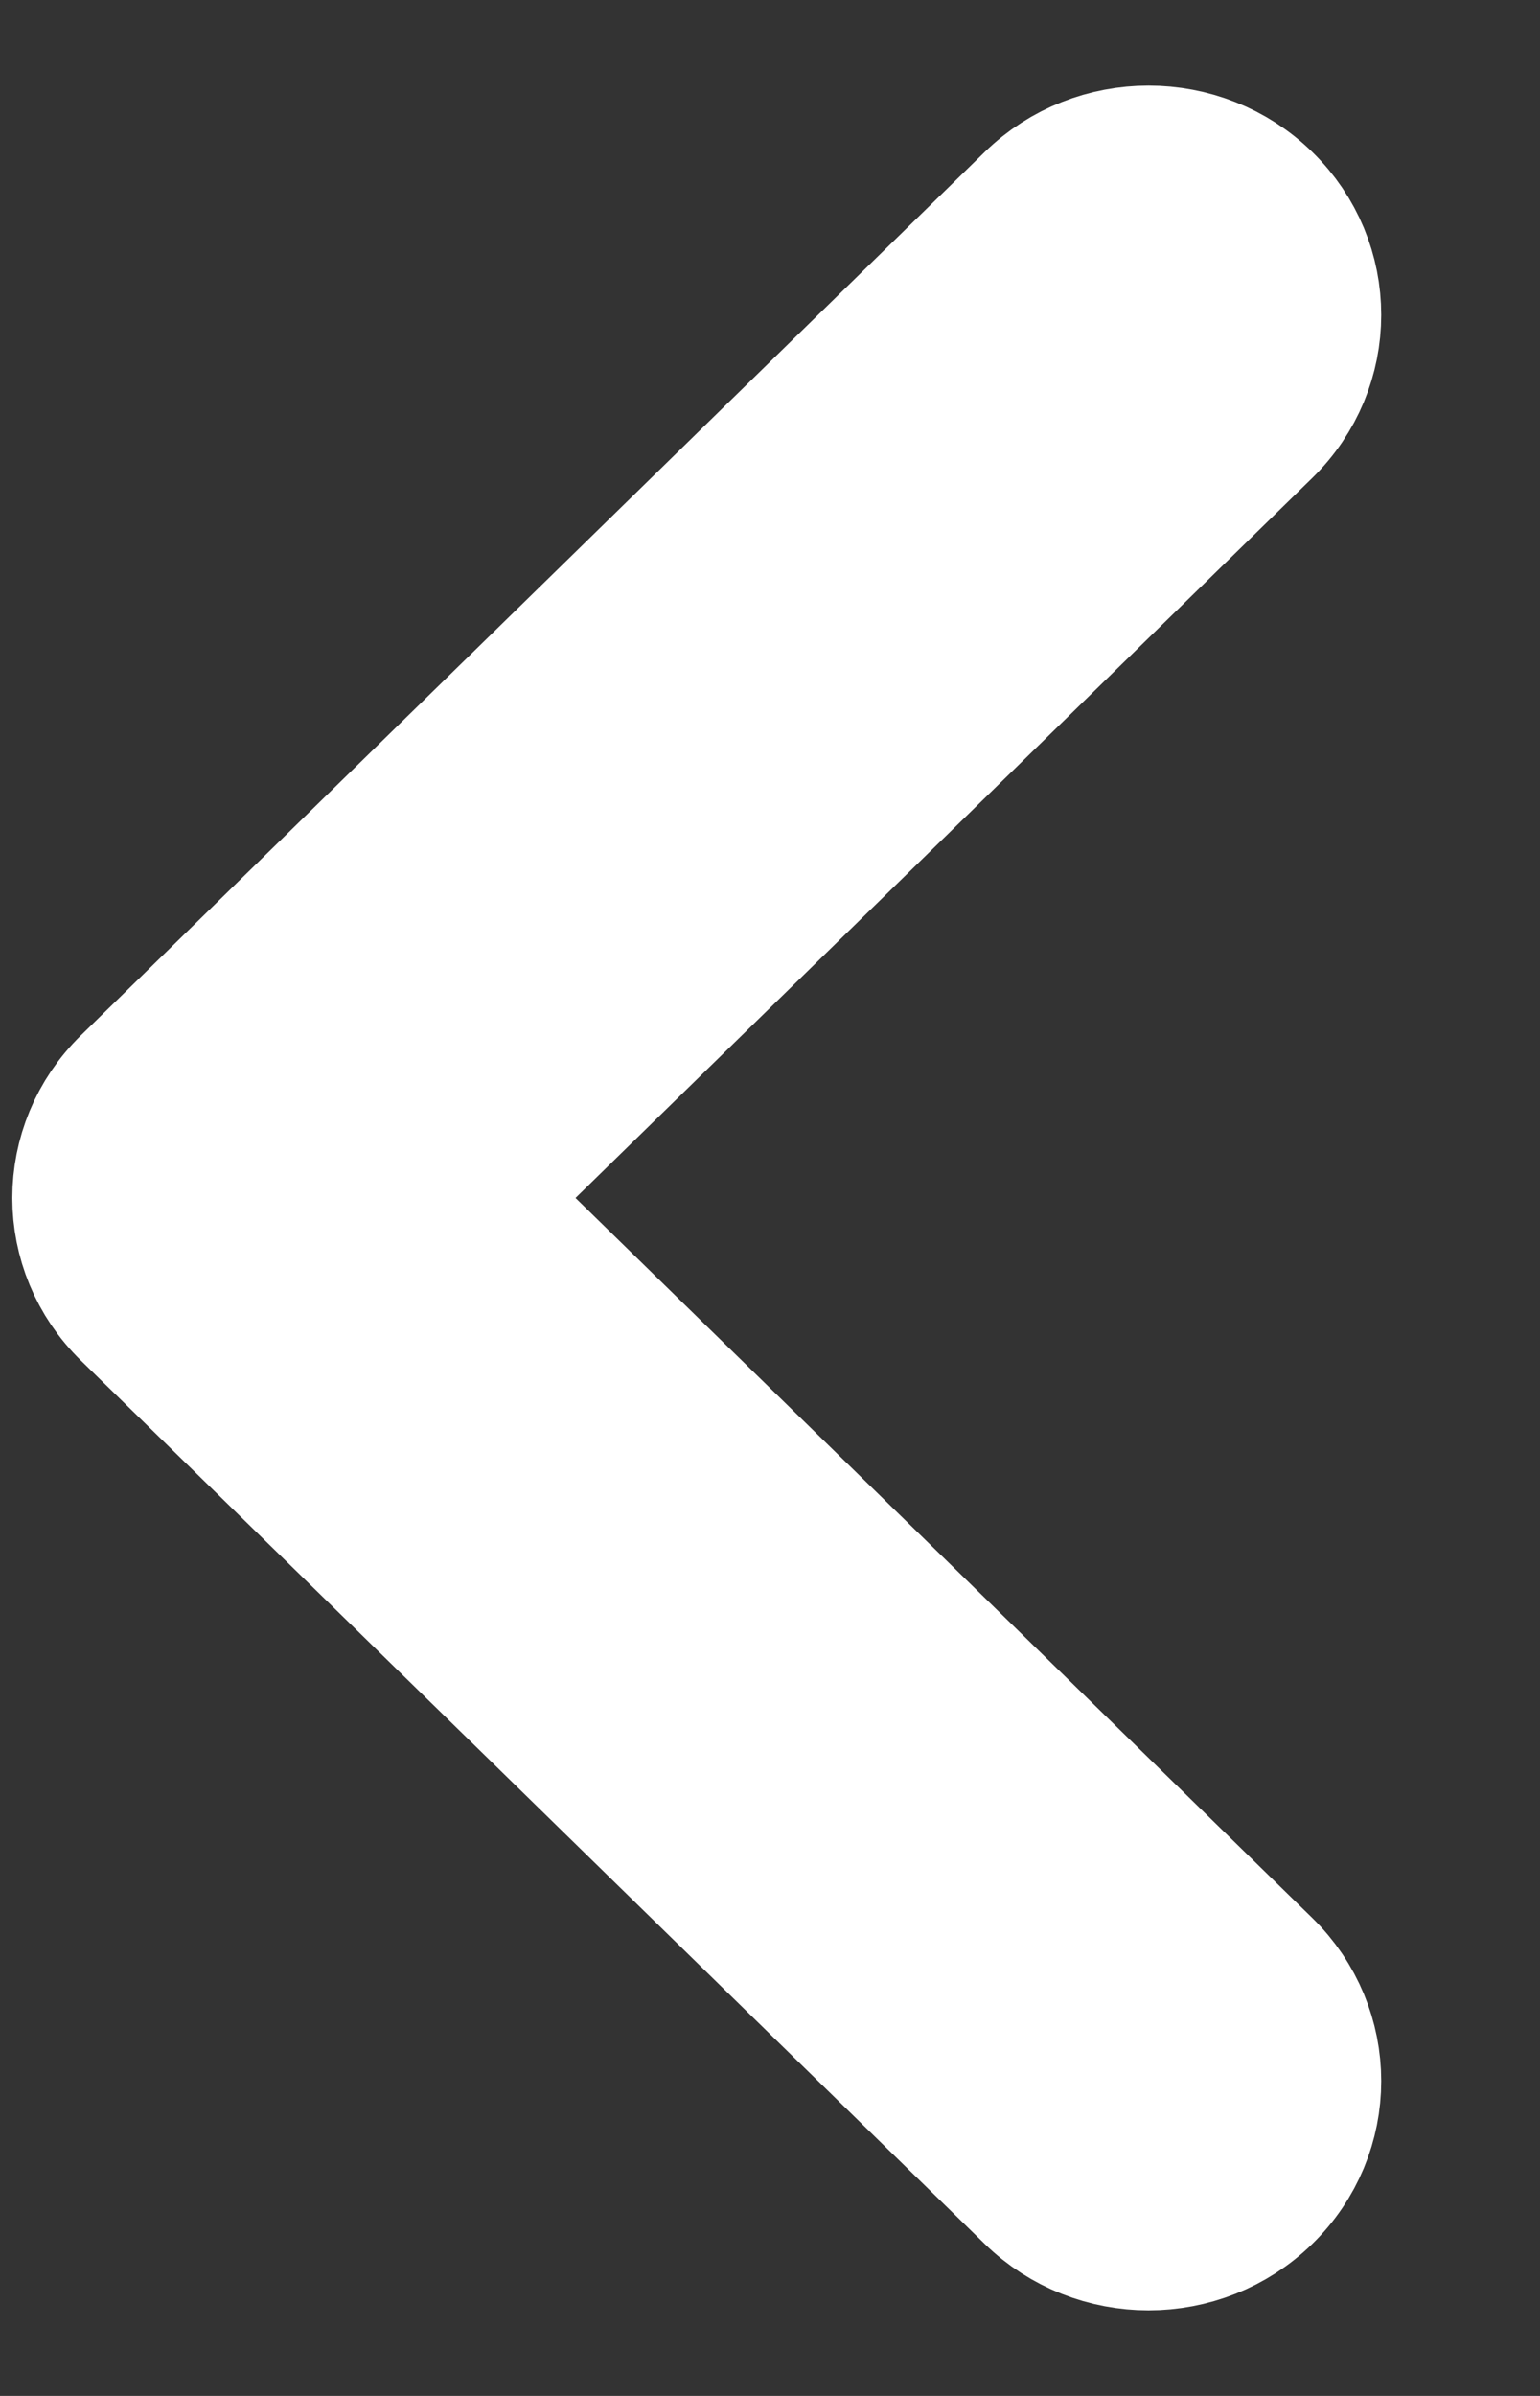 <svg width="9" height="14" viewBox="0 0 9 14" fill="none" xmlns="http://www.w3.org/2000/svg">
<rect x="0" y="0" width="9" height="14" fill="#333333" stroke="none"/>
<path d="M0.572 7C0.572 6.785 0.656 6.57 0.824 6.406L6.104 1.246C6.44 0.918 6.985 0.918 7.32 1.246C7.656 1.574 7.656 2.106 7.32 2.435L2.648 7L7.32 11.565C7.656 11.894 7.656 12.426 7.32 12.754C6.985 13.082 6.44 13.082 6.104 12.754L0.824 7.594C0.656 7.43 0.572 7.215 0.572 7Z" fill="white" stroke="white"/>
</svg>
